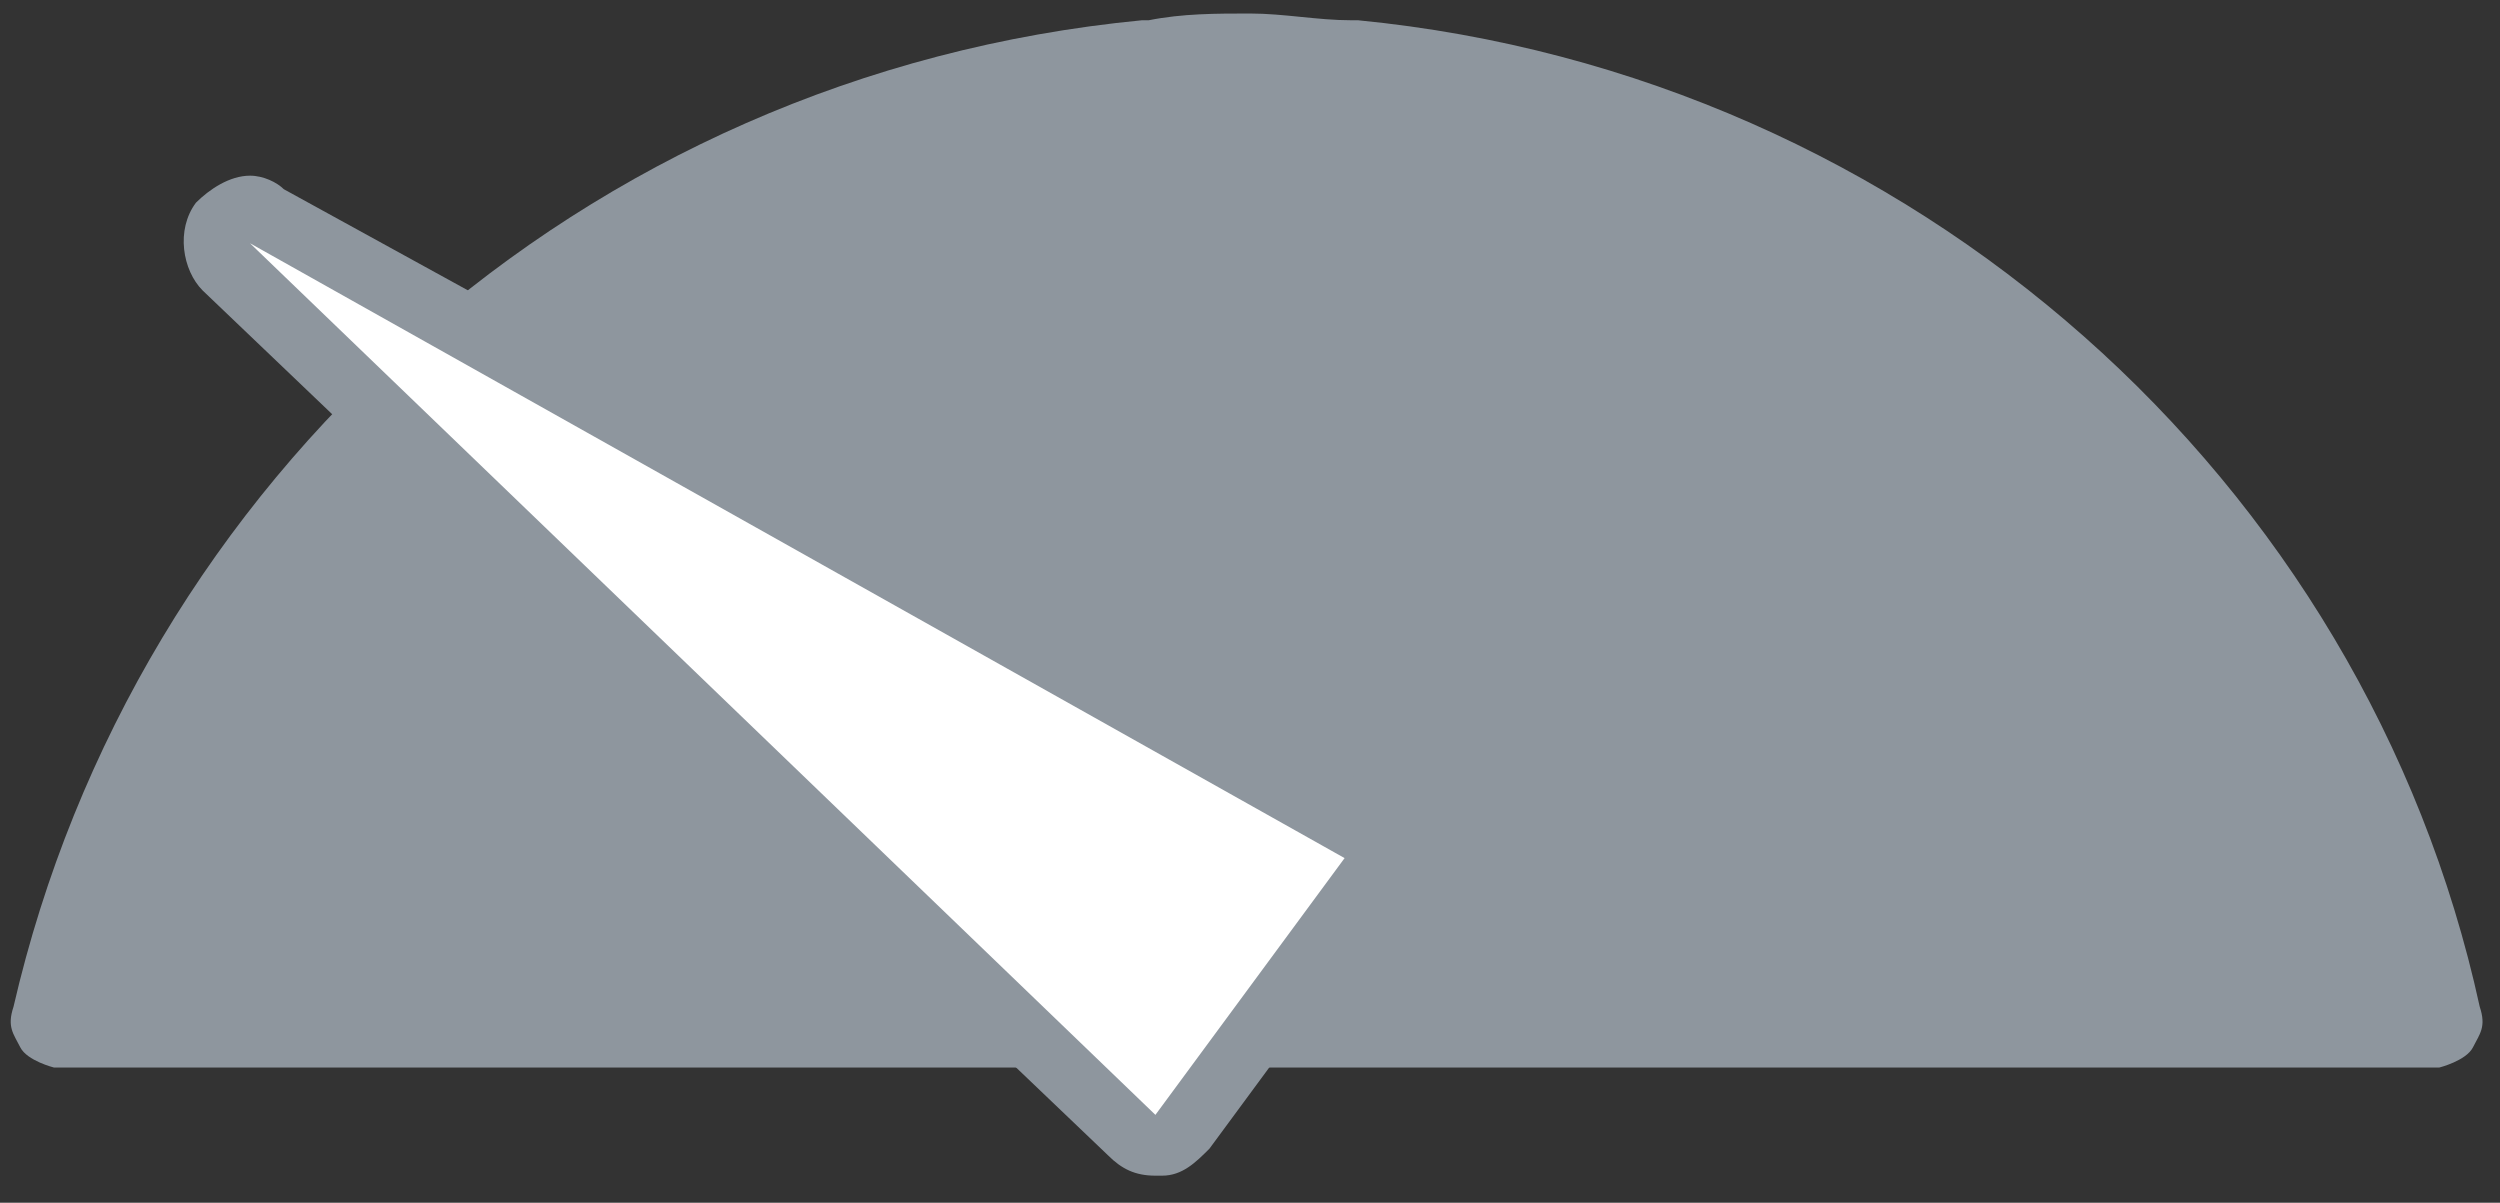 <svg xmlns="http://www.w3.org/2000/svg" viewBox="0 0 37 17.8">
  <rect x="0" y="0" width="37" height="17.8" fill="#333333" stroke="none"/>
  <path d="M36.7 14.9C35 7.1 28.3 1.1 20.1.3H20c-.5 0-1-.1-1.5-.1s-1 0-1.5.1h-.1C8.6 1.1 2 7.1.2 14.9c-.1.3 0 .4.1.6s.5.3.5.3h35.3s.4-.1.5-.3c.1-.2.2-.3.1-.6z" fill="
#8e969e"/>
  <path d="M17.1 17c-.1 0-.3 0-.3-.1L3.4 4c-.2-.2-.2-.5-.1-.7.1-.1.2-.2.4-.2.1 0 .2 0 .2.1l16.2 9.1c.1.1.2.2.2.3 0 .1 0 .3-.1.4l-2.8 3.8c0 .1-.1.2-.3.2z" fill="#fff"/>
  <path d="M3.7 3.6l16.2 9.1-2.8 3.8L3.7 3.6m0-1c-.3 0-.6.2-.8.4-.3.4-.2 1 .1 1.3l13.4 12.8c.2.2.4.3.7.3h.1c.3 0 .5-.2.7-.4l2.8-3.8c.2-.2.2-.5.2-.8-.1-.3-.2-.5-.5-.7L4.2 2.8c-.1-.1-.3-.2-.5-.2z" fill="
#8e969e"/>
</svg>
